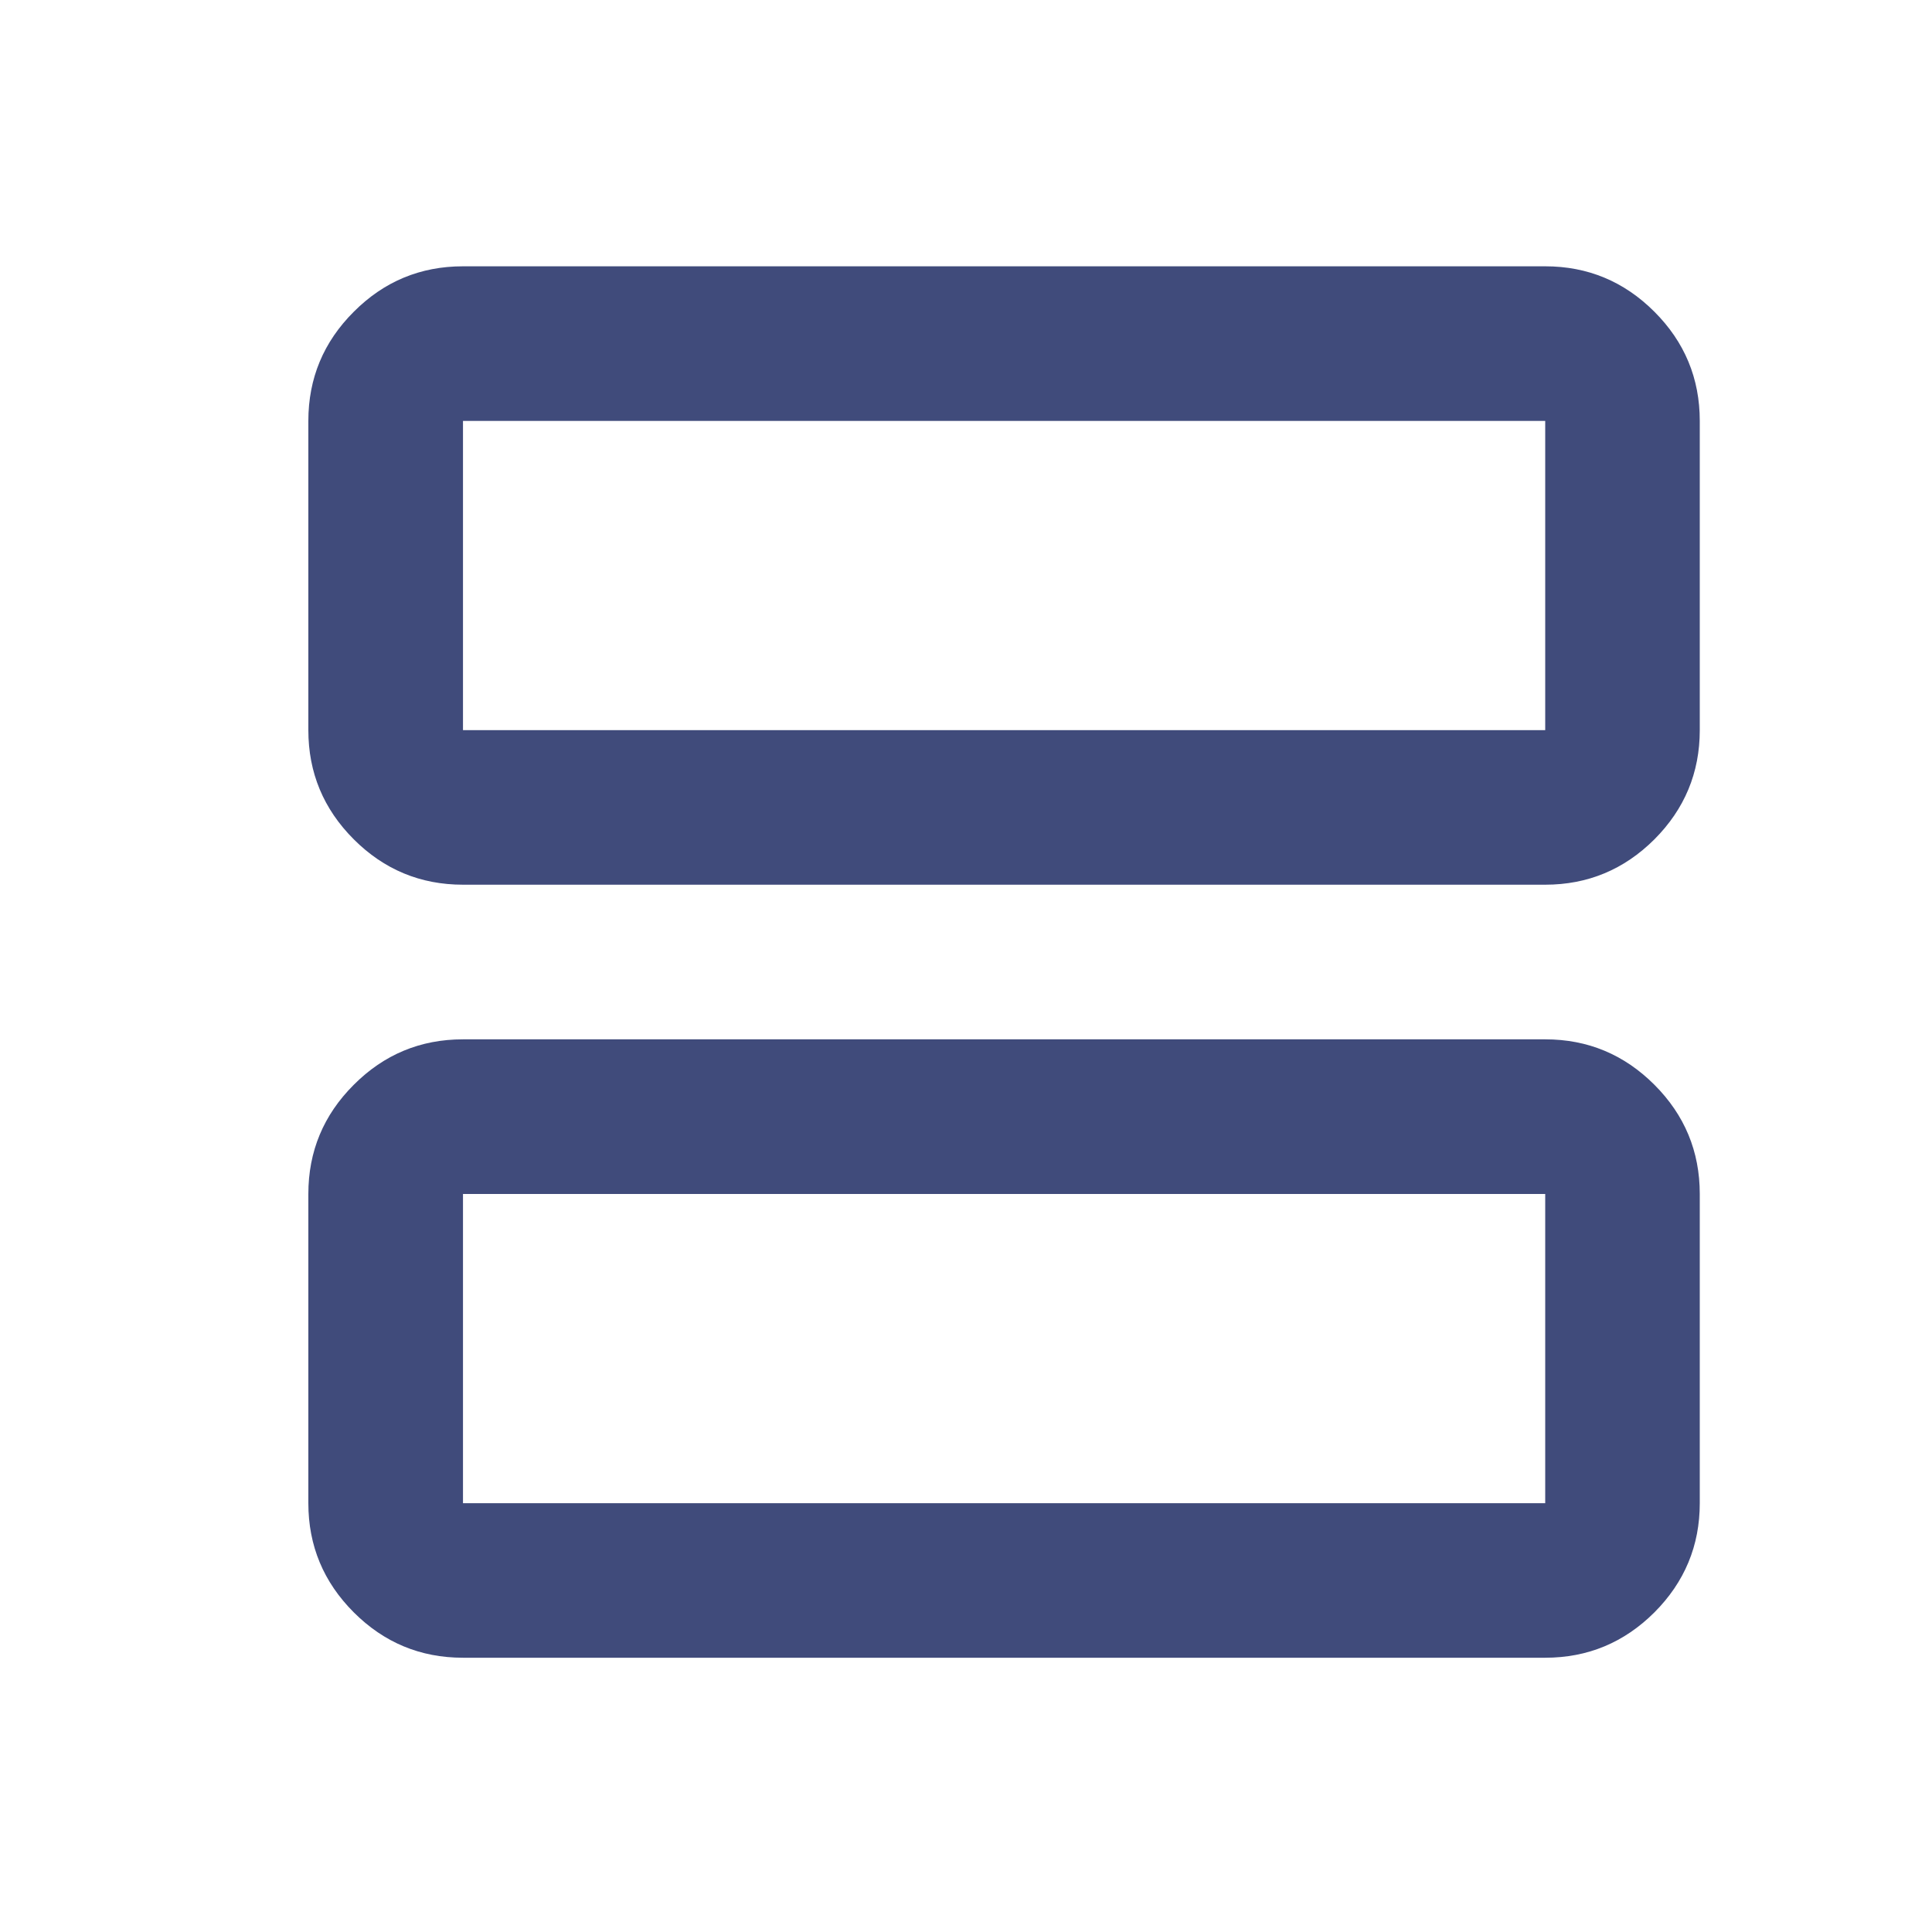 <svg width="25" height="25" viewBox="0 0 25 25" fill="none" xmlns="http://www.w3.org/2000/svg">
<g id="view_agenda">
<mask id="mask0_8_2789" style="mask-type:alpha" maskUnits="userSpaceOnUse" x="0" y="0" width="25" height="25">
<rect id="Bounding box" x="0.989" y="0.445" width="24.007" height="24.007" fill="#D9D9D9"/>
</mask>
<g mask="url(#mask0_8_2789)">
<path id="view_agenda_2" d="M5.991 11.448C5.44 11.448 4.969 11.252 4.578 10.861C4.186 10.469 3.99 9.998 3.99 9.448V5.447C3.99 4.896 4.186 4.425 4.578 4.034C4.969 3.642 5.44 3.446 5.991 3.446H19.995C20.545 3.446 21.016 3.642 21.408 4.034C21.799 4.425 21.995 4.896 21.995 5.447V9.448C21.995 9.998 21.799 10.469 21.408 10.861C21.016 11.252 20.545 11.448 19.995 11.448H5.991ZM5.991 9.448H19.995V5.447H5.991V9.448ZM5.991 21.451C5.44 21.451 4.969 21.255 4.578 20.864C4.186 20.472 3.99 20.001 3.99 19.451V15.45C3.99 14.899 4.186 14.428 4.578 14.037C4.969 13.645 5.44 13.449 5.991 13.449H19.995C20.545 13.449 21.016 13.645 21.408 14.037C21.799 14.428 21.995 14.899 21.995 15.45V19.451C21.995 20.001 21.799 20.472 21.408 20.864C21.016 21.255 20.545 21.451 19.995 21.451H5.991ZM5.991 19.451H19.995V15.45H5.991V19.451Z" fill="#111E5A" fill-opacity="0.8"/>
</g>
</g>
</svg>
